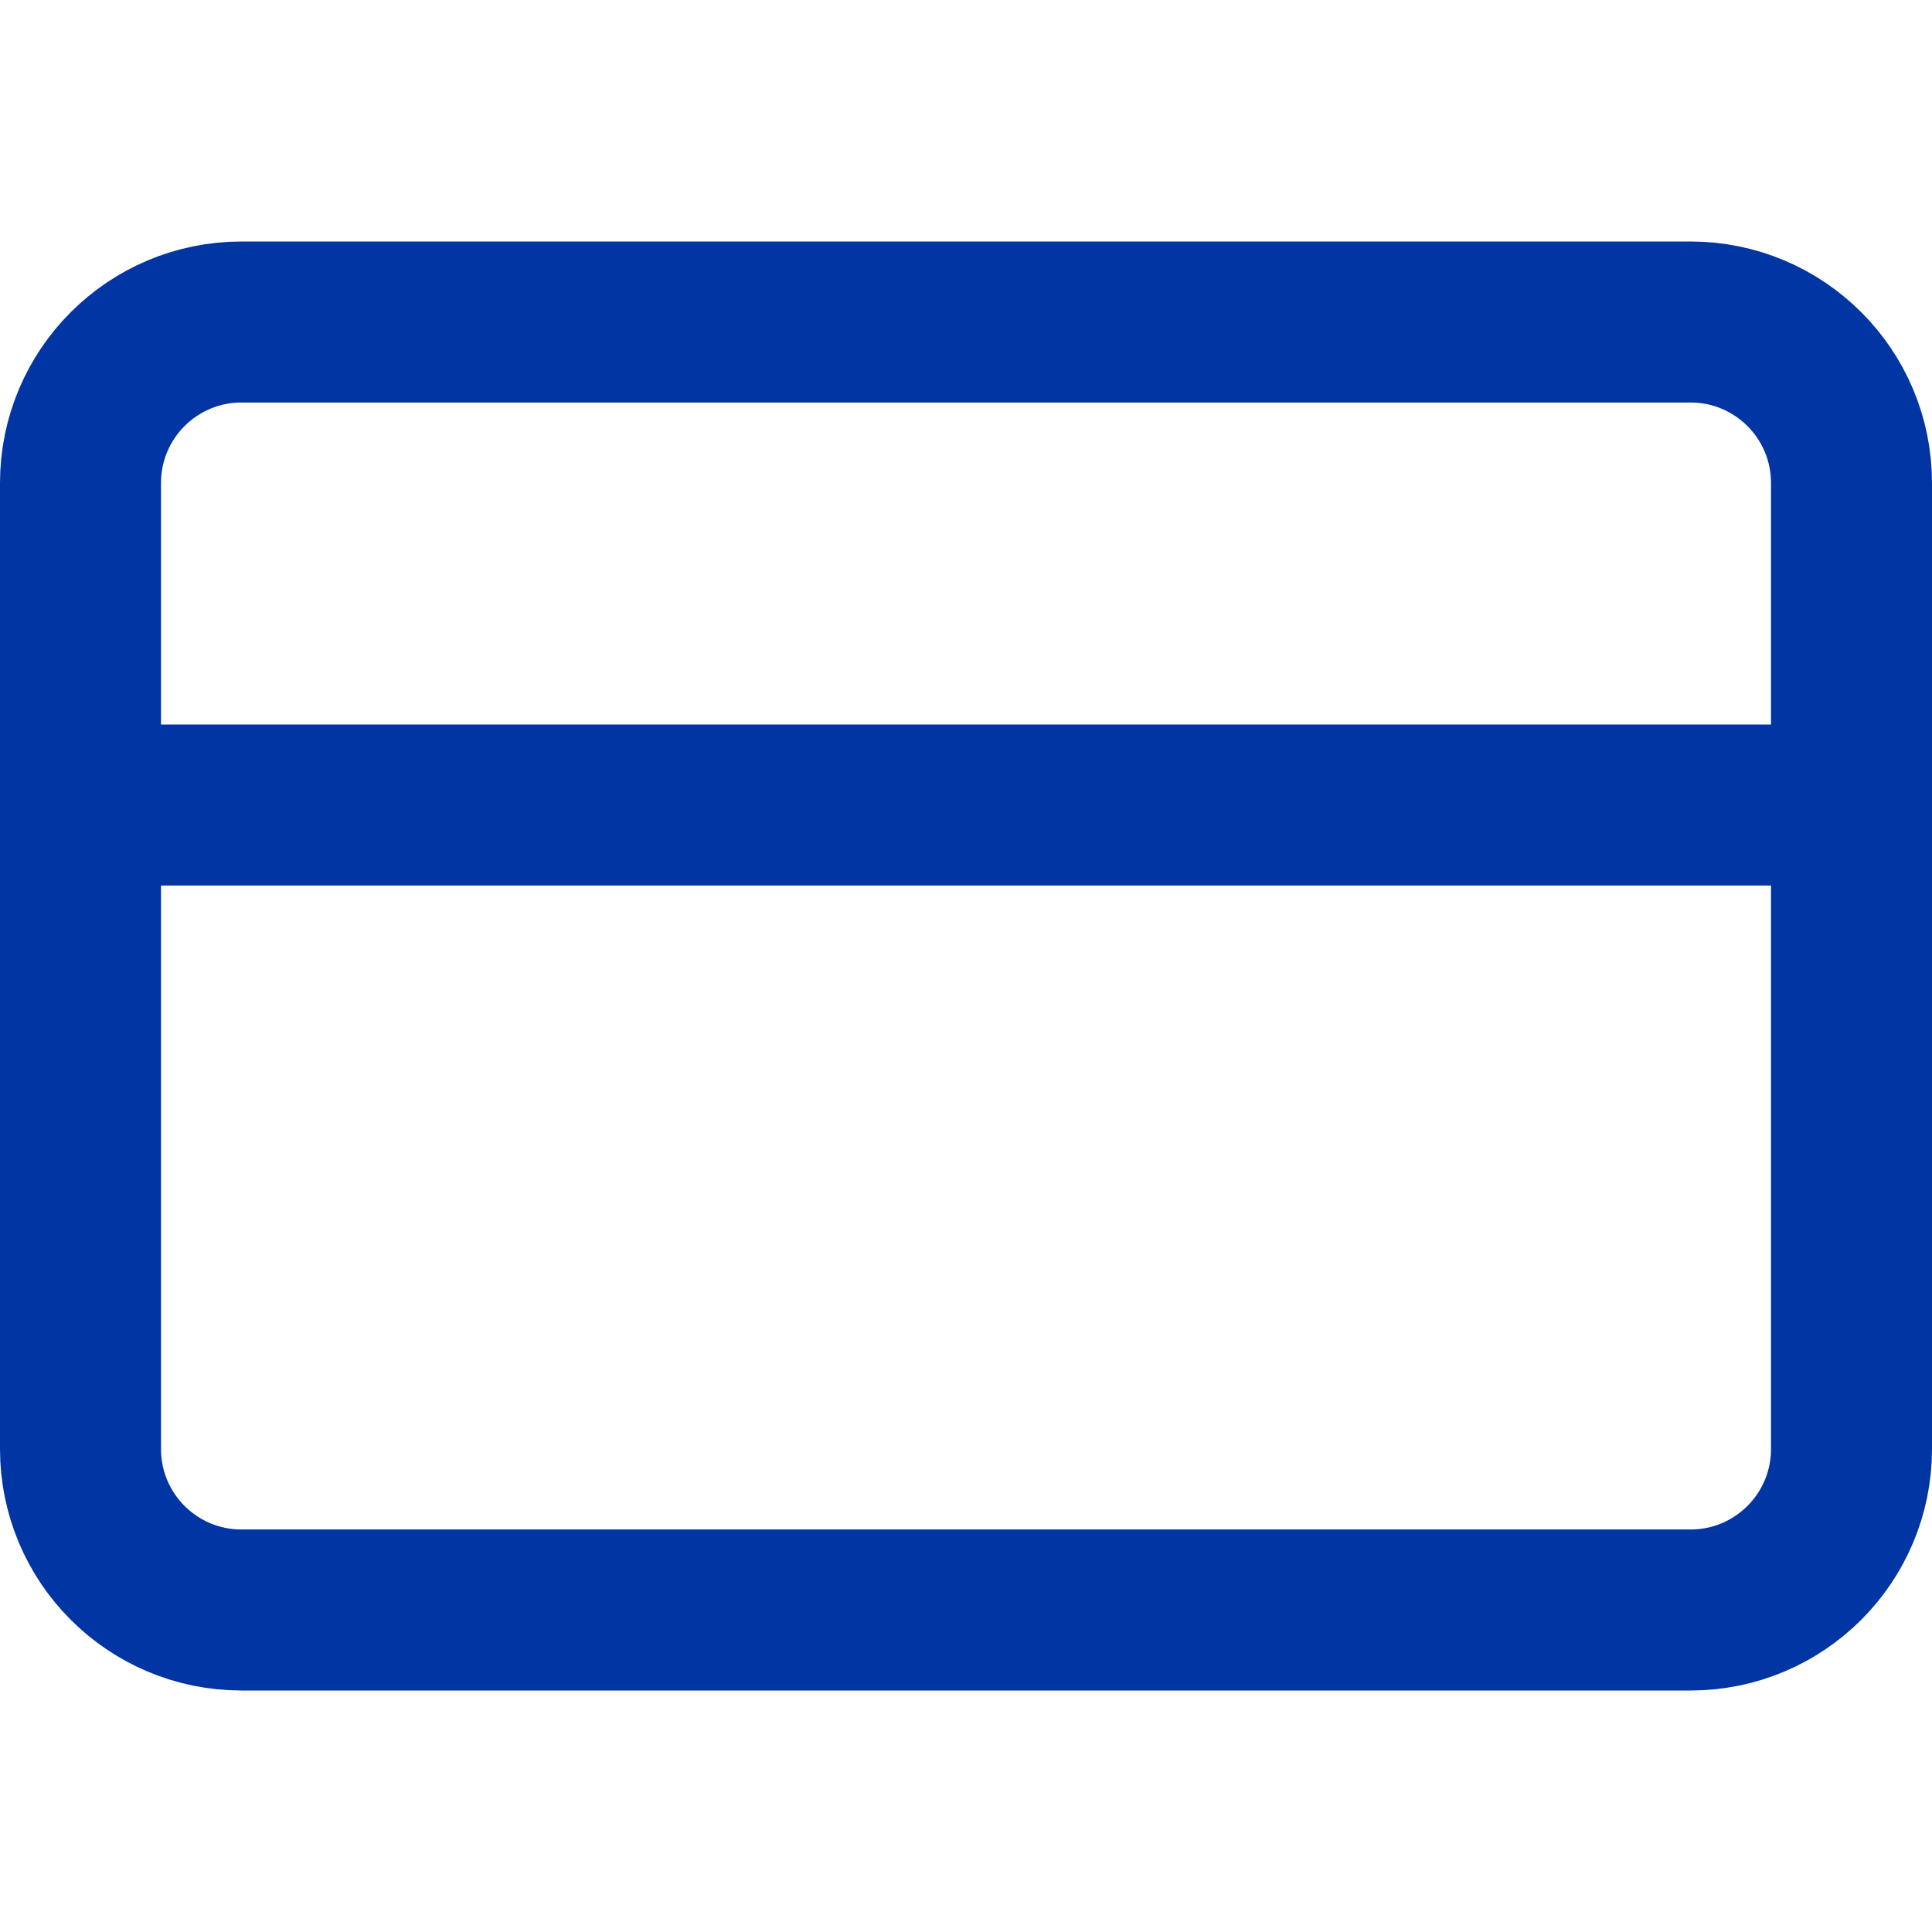<svg width="24" height="24" viewBox="0 0 24 24" fill="none" xmlns="http://www.w3.org/2000/svg">
<path d="M21 4H3C1.895 4 1 4.895 1 6V18C1 19.105 1.895 20 3 20H21C22.105 20 23 19.105 23 18V6C23 4.895 22.105 4 21 4Z" stroke="#0035A3" stroke-width="2" stroke-linecap="round" stroke-linejoin="round"/>
<path d="M1 10H23" stroke="#0035A3" stroke-width="2" stroke-linecap="round" stroke-linejoin="round"/>
</svg>
